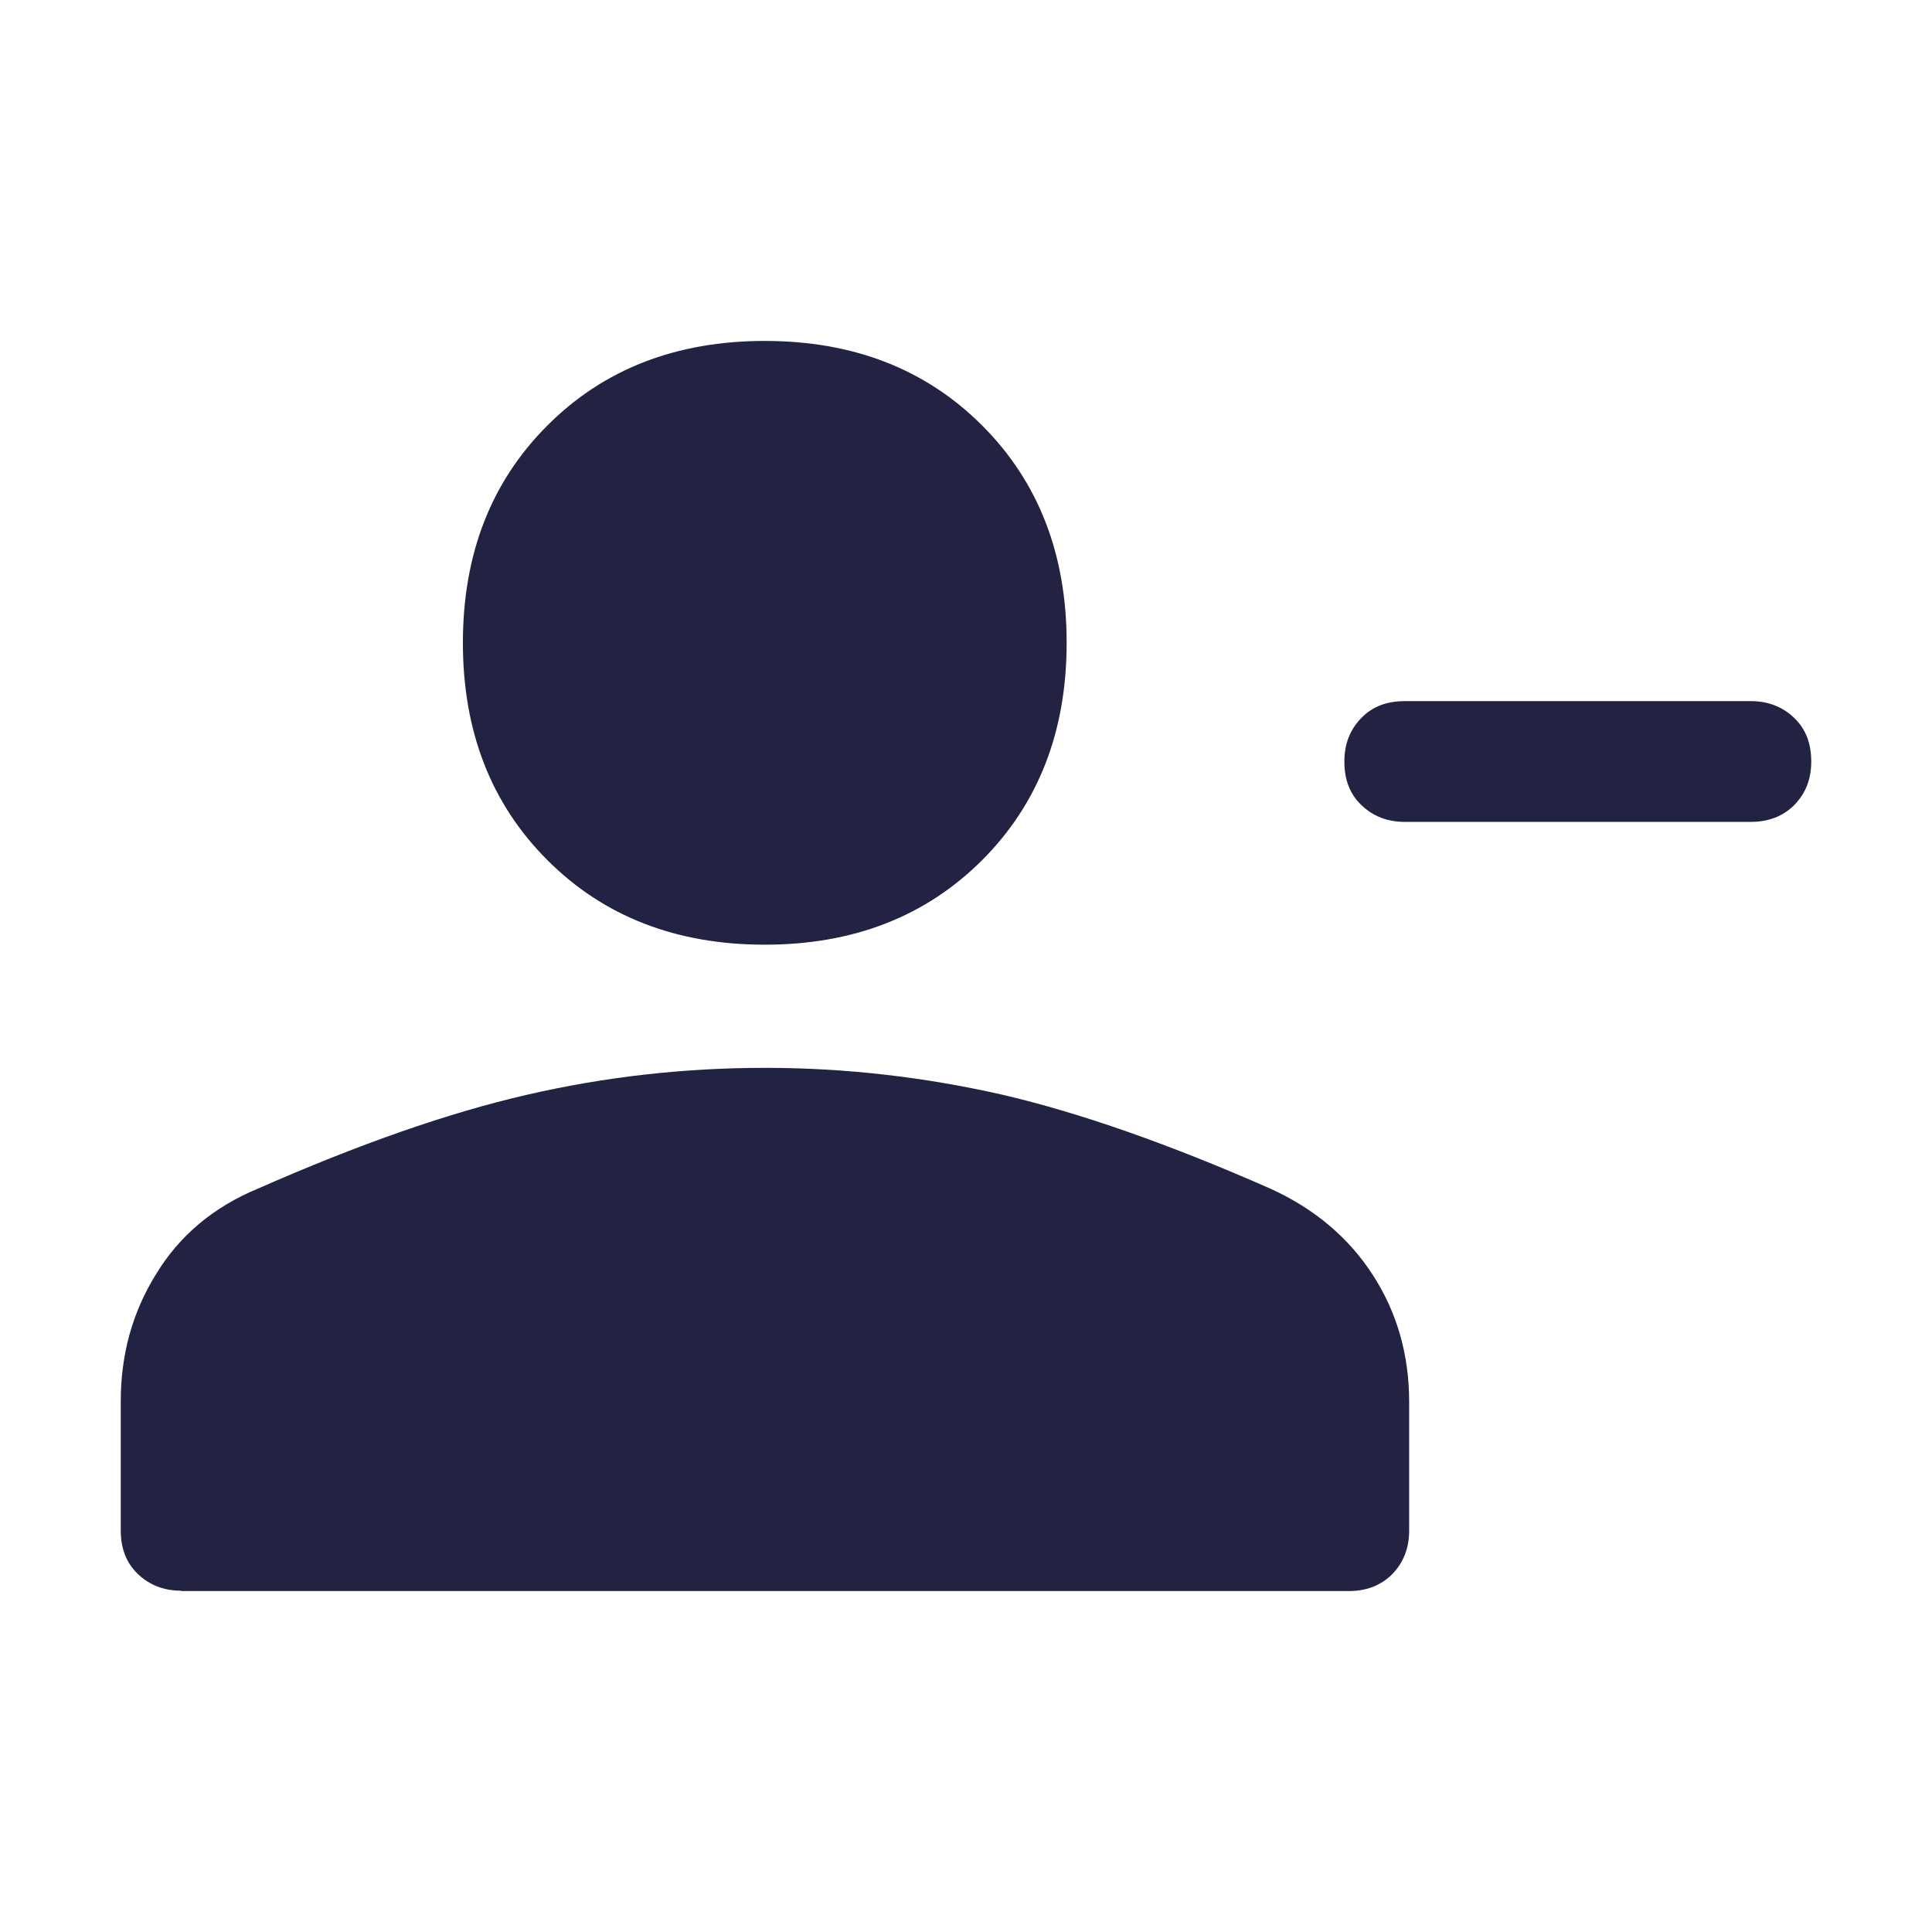 <svg width="32" height="32" viewBox="0 0 32 32" fill="none" xmlns="http://www.w3.org/2000/svg">
<path d="M23.267 13.613C22.98 13.613 22.74 13.52 22.547 13.333C22.353 13.147 22.267 12.907 22.267 12.613C22.267 12.32 22.36 12.087 22.547 11.893C22.733 11.7 22.973 11.613 23.267 11.613H29C29.287 11.613 29.527 11.707 29.72 11.893C29.913 12.08 30 12.32 30 12.613C30 12.907 29.907 13.14 29.72 13.333C29.533 13.52 29.293 13.613 29 13.613H23.267ZM12.667 15.647C11.2 15.647 10 15.18 9.067 14.247C8.133 13.313 7.667 12.113 7.667 10.647C7.667 9.18 8.133 7.98 9.067 7.047C10 6.113 11.2 5.647 12.667 5.647C14.133 5.647 15.333 6.113 16.267 7.047C17.2 7.98 17.667 9.18 17.667 10.647C17.667 12.113 17.2 13.313 16.267 14.247C15.333 15.18 14.133 15.647 12.667 15.647ZM3 26.347C2.713 26.347 2.473 26.253 2.28 26.067C2.087 25.88 2 25.64 2 25.347V23.213C2 22.433 2.193 21.733 2.587 21.1C2.973 20.467 3.533 19.993 4.273 19.687C5.94 18.953 7.42 18.433 8.727 18.133C10.027 17.833 11.34 17.687 12.673 17.687C14.007 17.687 15.32 17.84 16.607 18.133C17.893 18.433 19.373 18.953 21.04 19.687C21.773 20.02 22.34 20.5 22.74 21.12C23.14 21.74 23.34 22.44 23.34 23.22V25.353C23.34 25.64 23.247 25.88 23.06 26.073C22.873 26.26 22.633 26.353 22.34 26.353H3V26.347Z" fill="#222343"/>
</svg>
